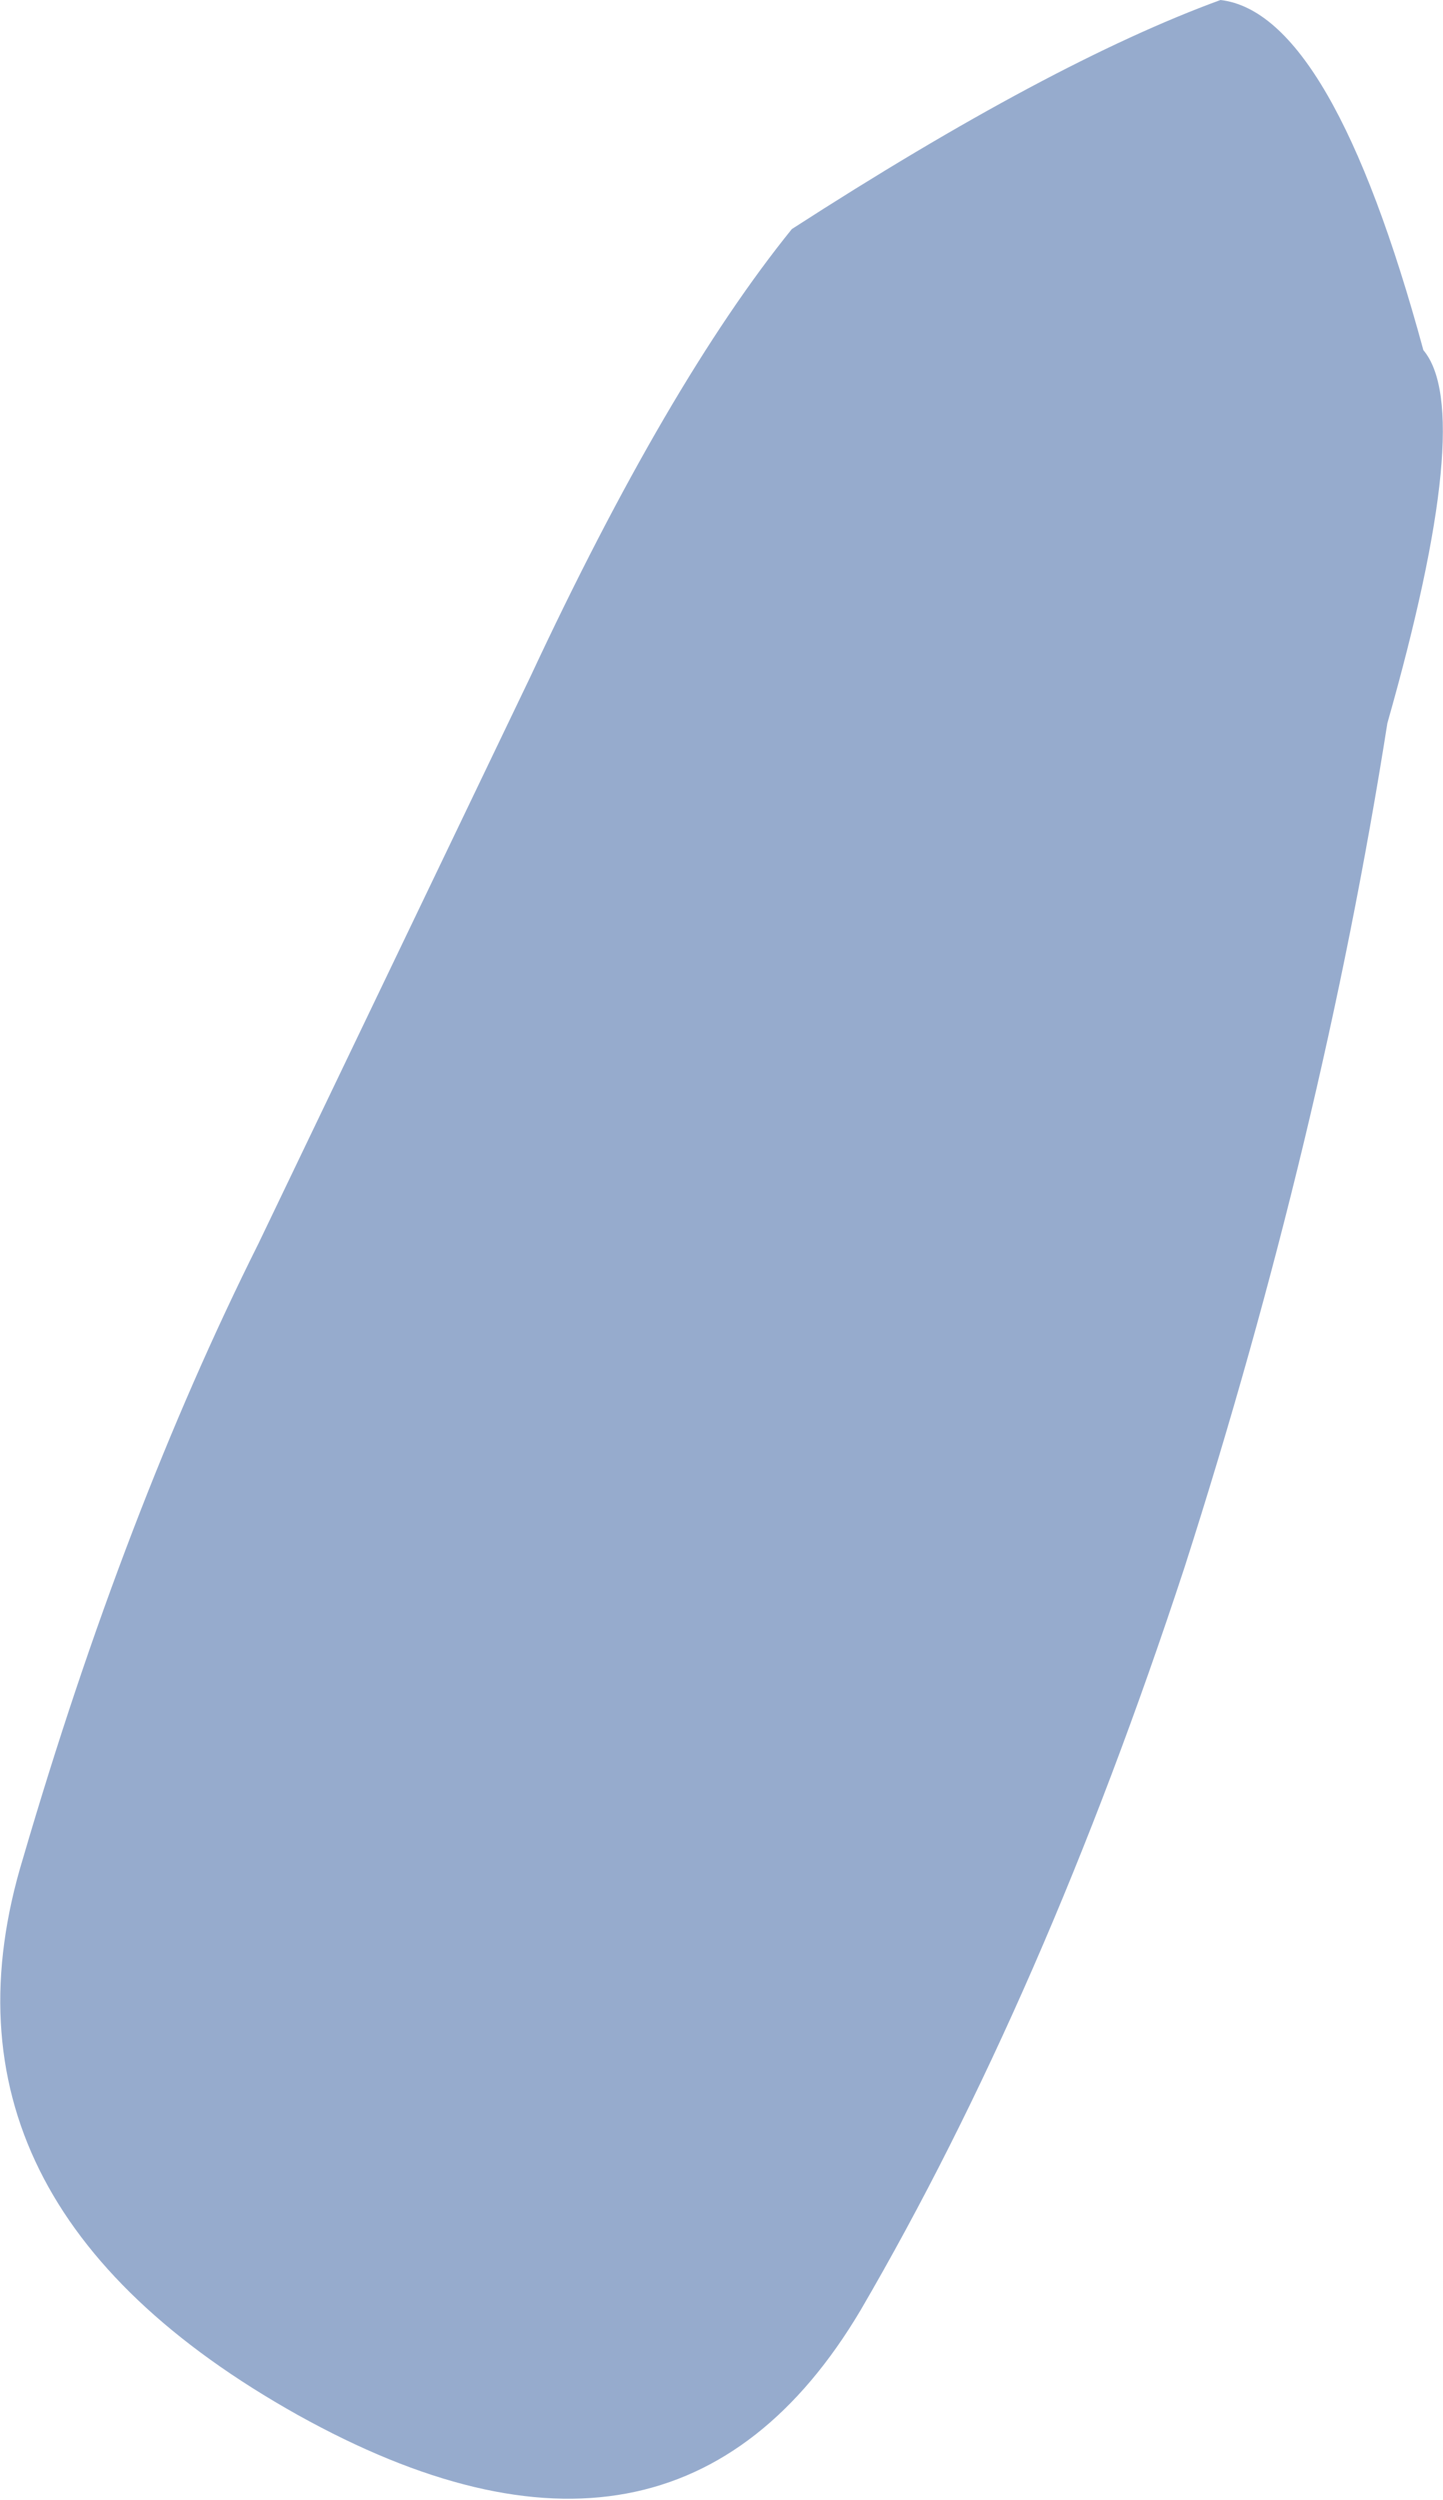 <?xml version="1.0" encoding="UTF-8" standalone="no"?>
<svg xmlns:xlink="http://www.w3.org/1999/xlink" height="38.2px" width="22.05px" xmlns="http://www.w3.org/2000/svg">
  <g transform="matrix(1.0, 0.0, 0.0, 1.0, 11.05, 19.1)">
    <path d="M10.7 -13.75 Q11.5 -12.8 10.15 -8.05 9.15 -1.7 7.05 4.85 4.9 11.4 2.1 16.2 -0.75 21.0 -6.5 17.8 -12.3 14.55 -10.7 9.3 -9.15 4.0 -7.1 -0.1 L-2.95 -8.75 Q-0.85 -13.25 1.05 -15.6 5.0 -18.15 7.6 -19.1 9.3 -18.9 10.7 -13.75" fill="#96abcd" fill-rule="evenodd" stroke="none"/>
  </g>
</svg>
